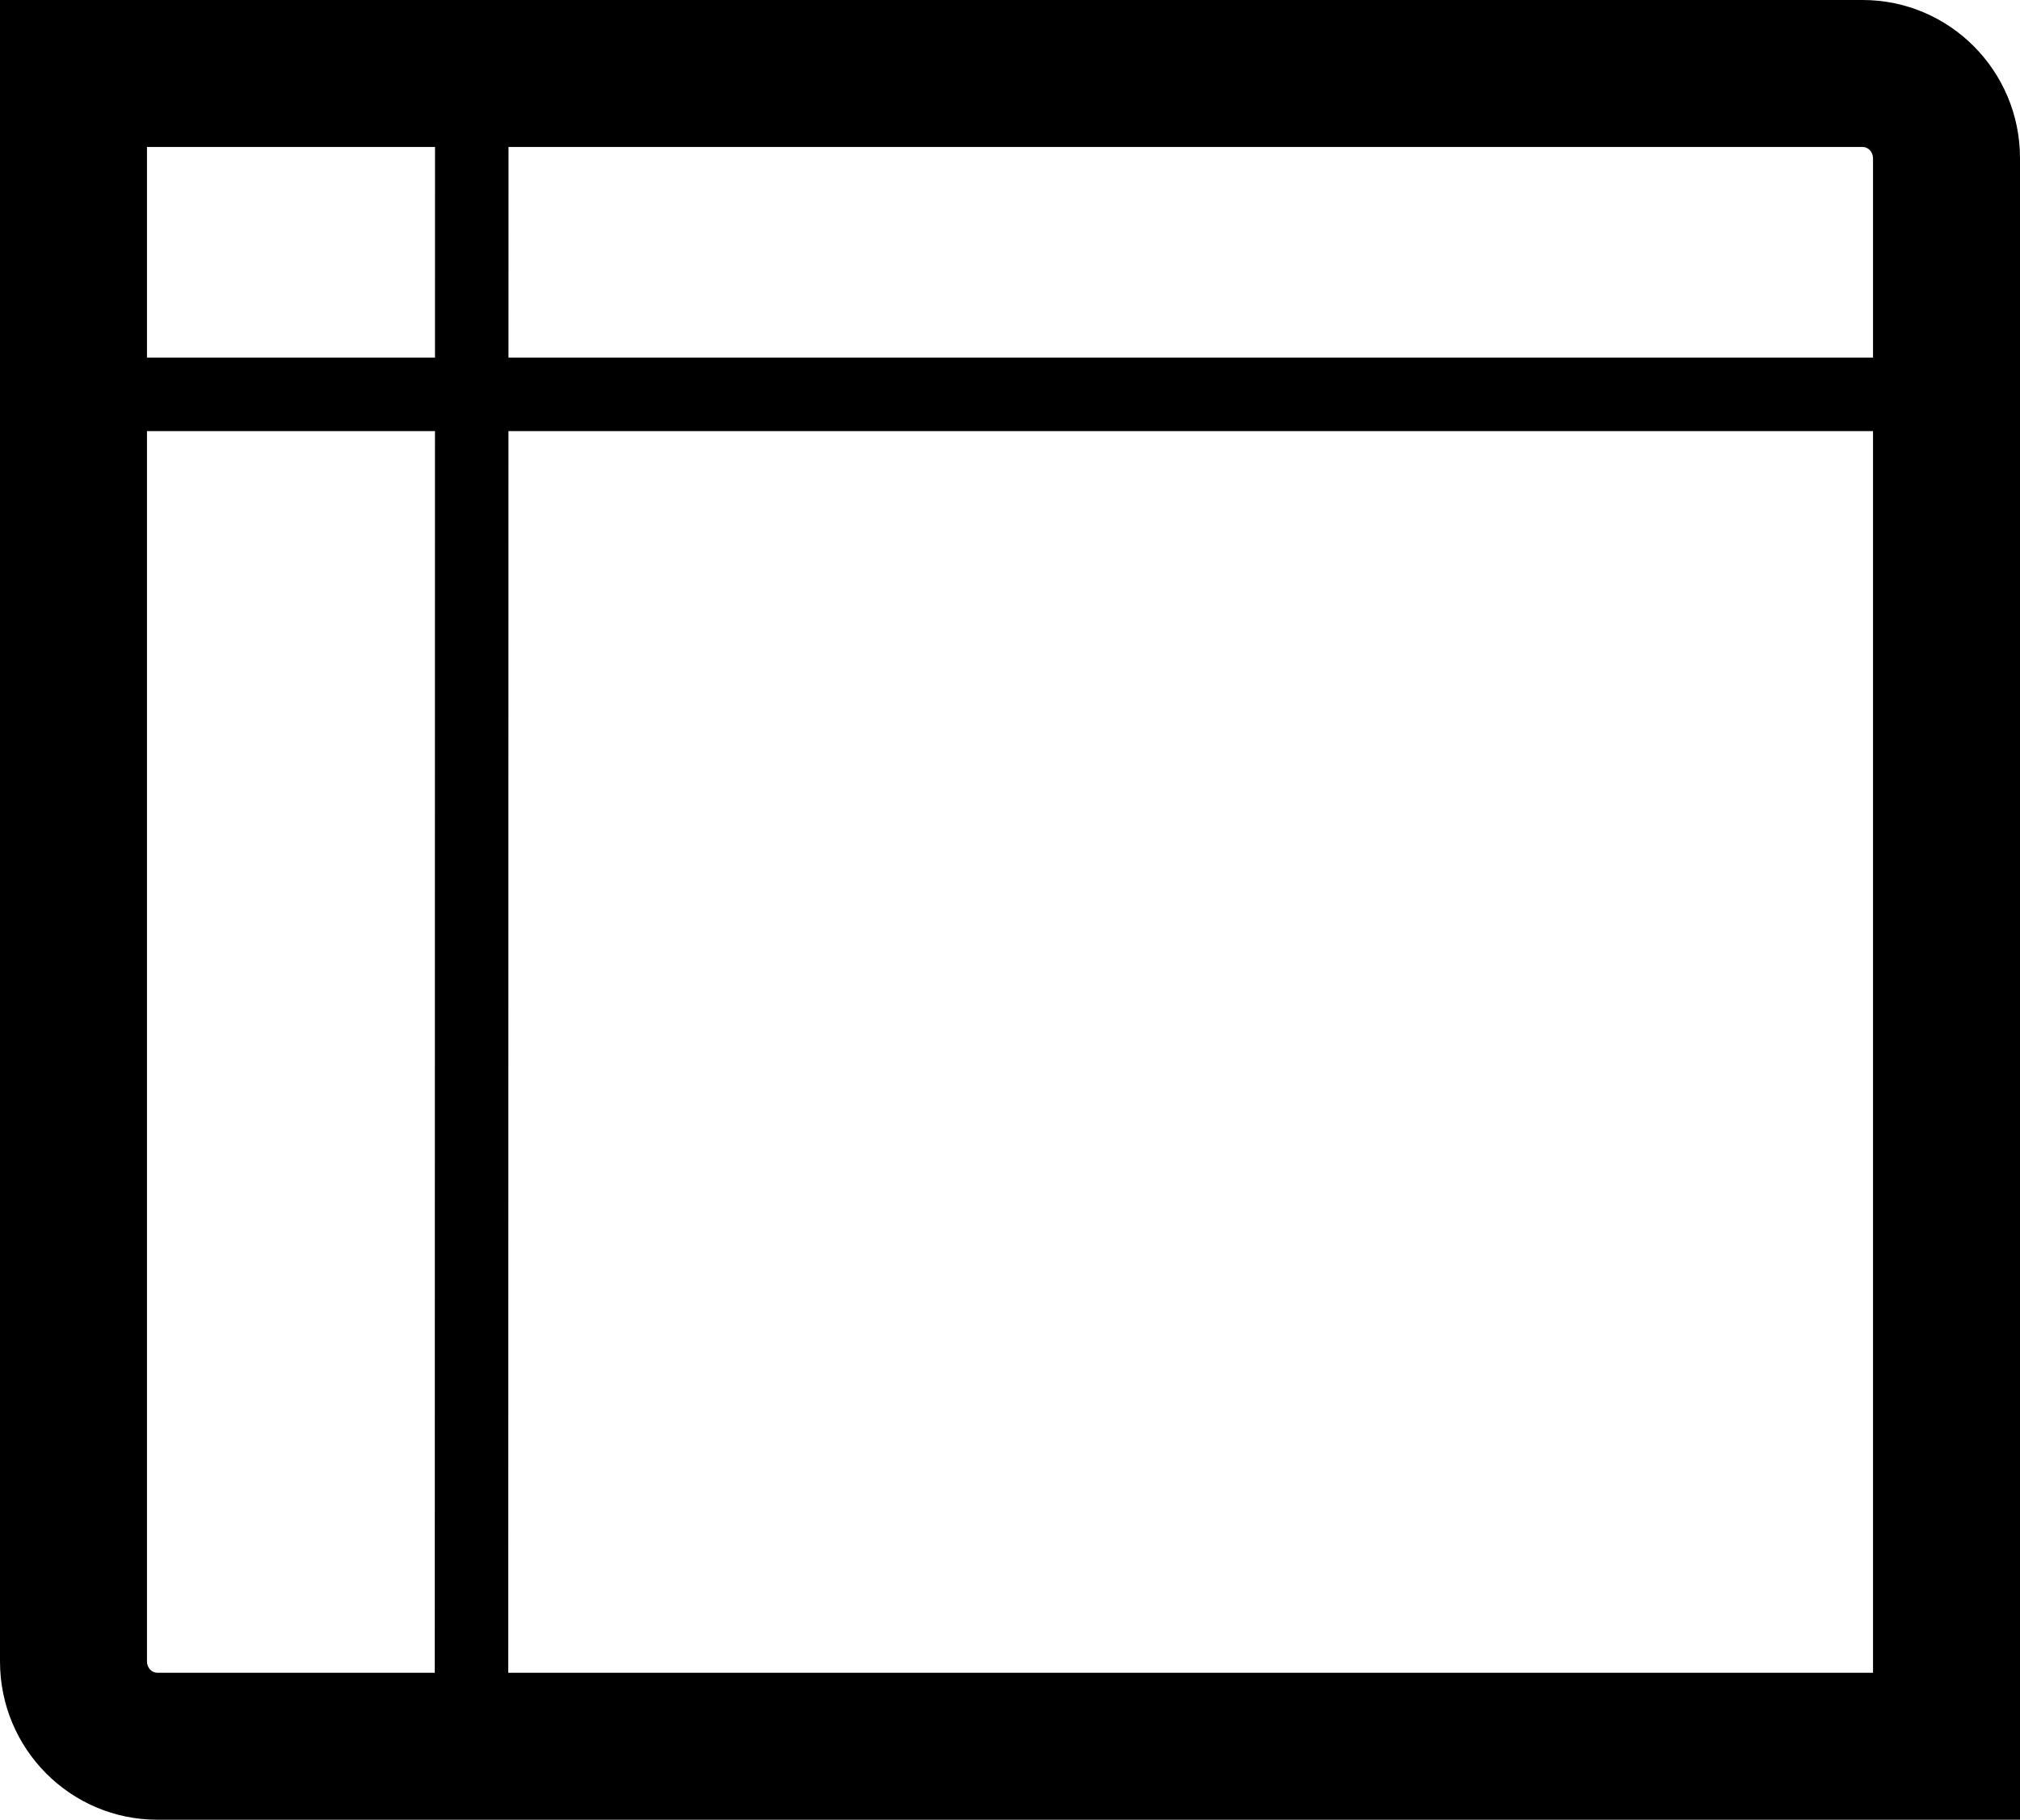 <svg id="project" xmlns="http://www.w3.org/2000/svg" width="54.975" height="49.536" viewBox="0 0 54.975 49.536">
  <g id="Path_320" data-name="Path 320" fill="none">
    <path d="M0,0H50.691a4.3,4.3,0,0,1,4.284,4.307V49.536H4.284A4.3,4.3,0,0,1,0,45.228Z" stroke="none"/>
    <path d="M 4 4 L 4 45.228 C 4 45.398 4.127 45.536 4.284 45.536 L 50.975 45.536 L 50.975 45.515 L 50.975 4.307 C 50.975 4.138 50.847 4 50.691 4 L 4 4 M -7.62939453125e-06 0 L 50.691 0 C 53.057 0 54.975 1.929 54.975 4.307 L 54.975 45.515 L 54.975 49.536 L 4.284 49.536 C 1.918 49.536 -7.62939453125e-06 47.607 -7.62939453125e-06 45.228 L -7.62939453125e-06 0 Z" stroke="none" fill="#000000"/>
  </g>
  <path id="Path_321" data-name="Path 321" d="M0,0-.008,49.032" transform="translate(12.84 0.036)" fill="none" stroke="#000" stroke-width="2"/>
  <line id="Line_30" data-name="Line 30" y2="49" transform="translate(52.475 10.735) rotate(90)" fill="none" stroke="#000" stroke-width="2"/>
</svg>
